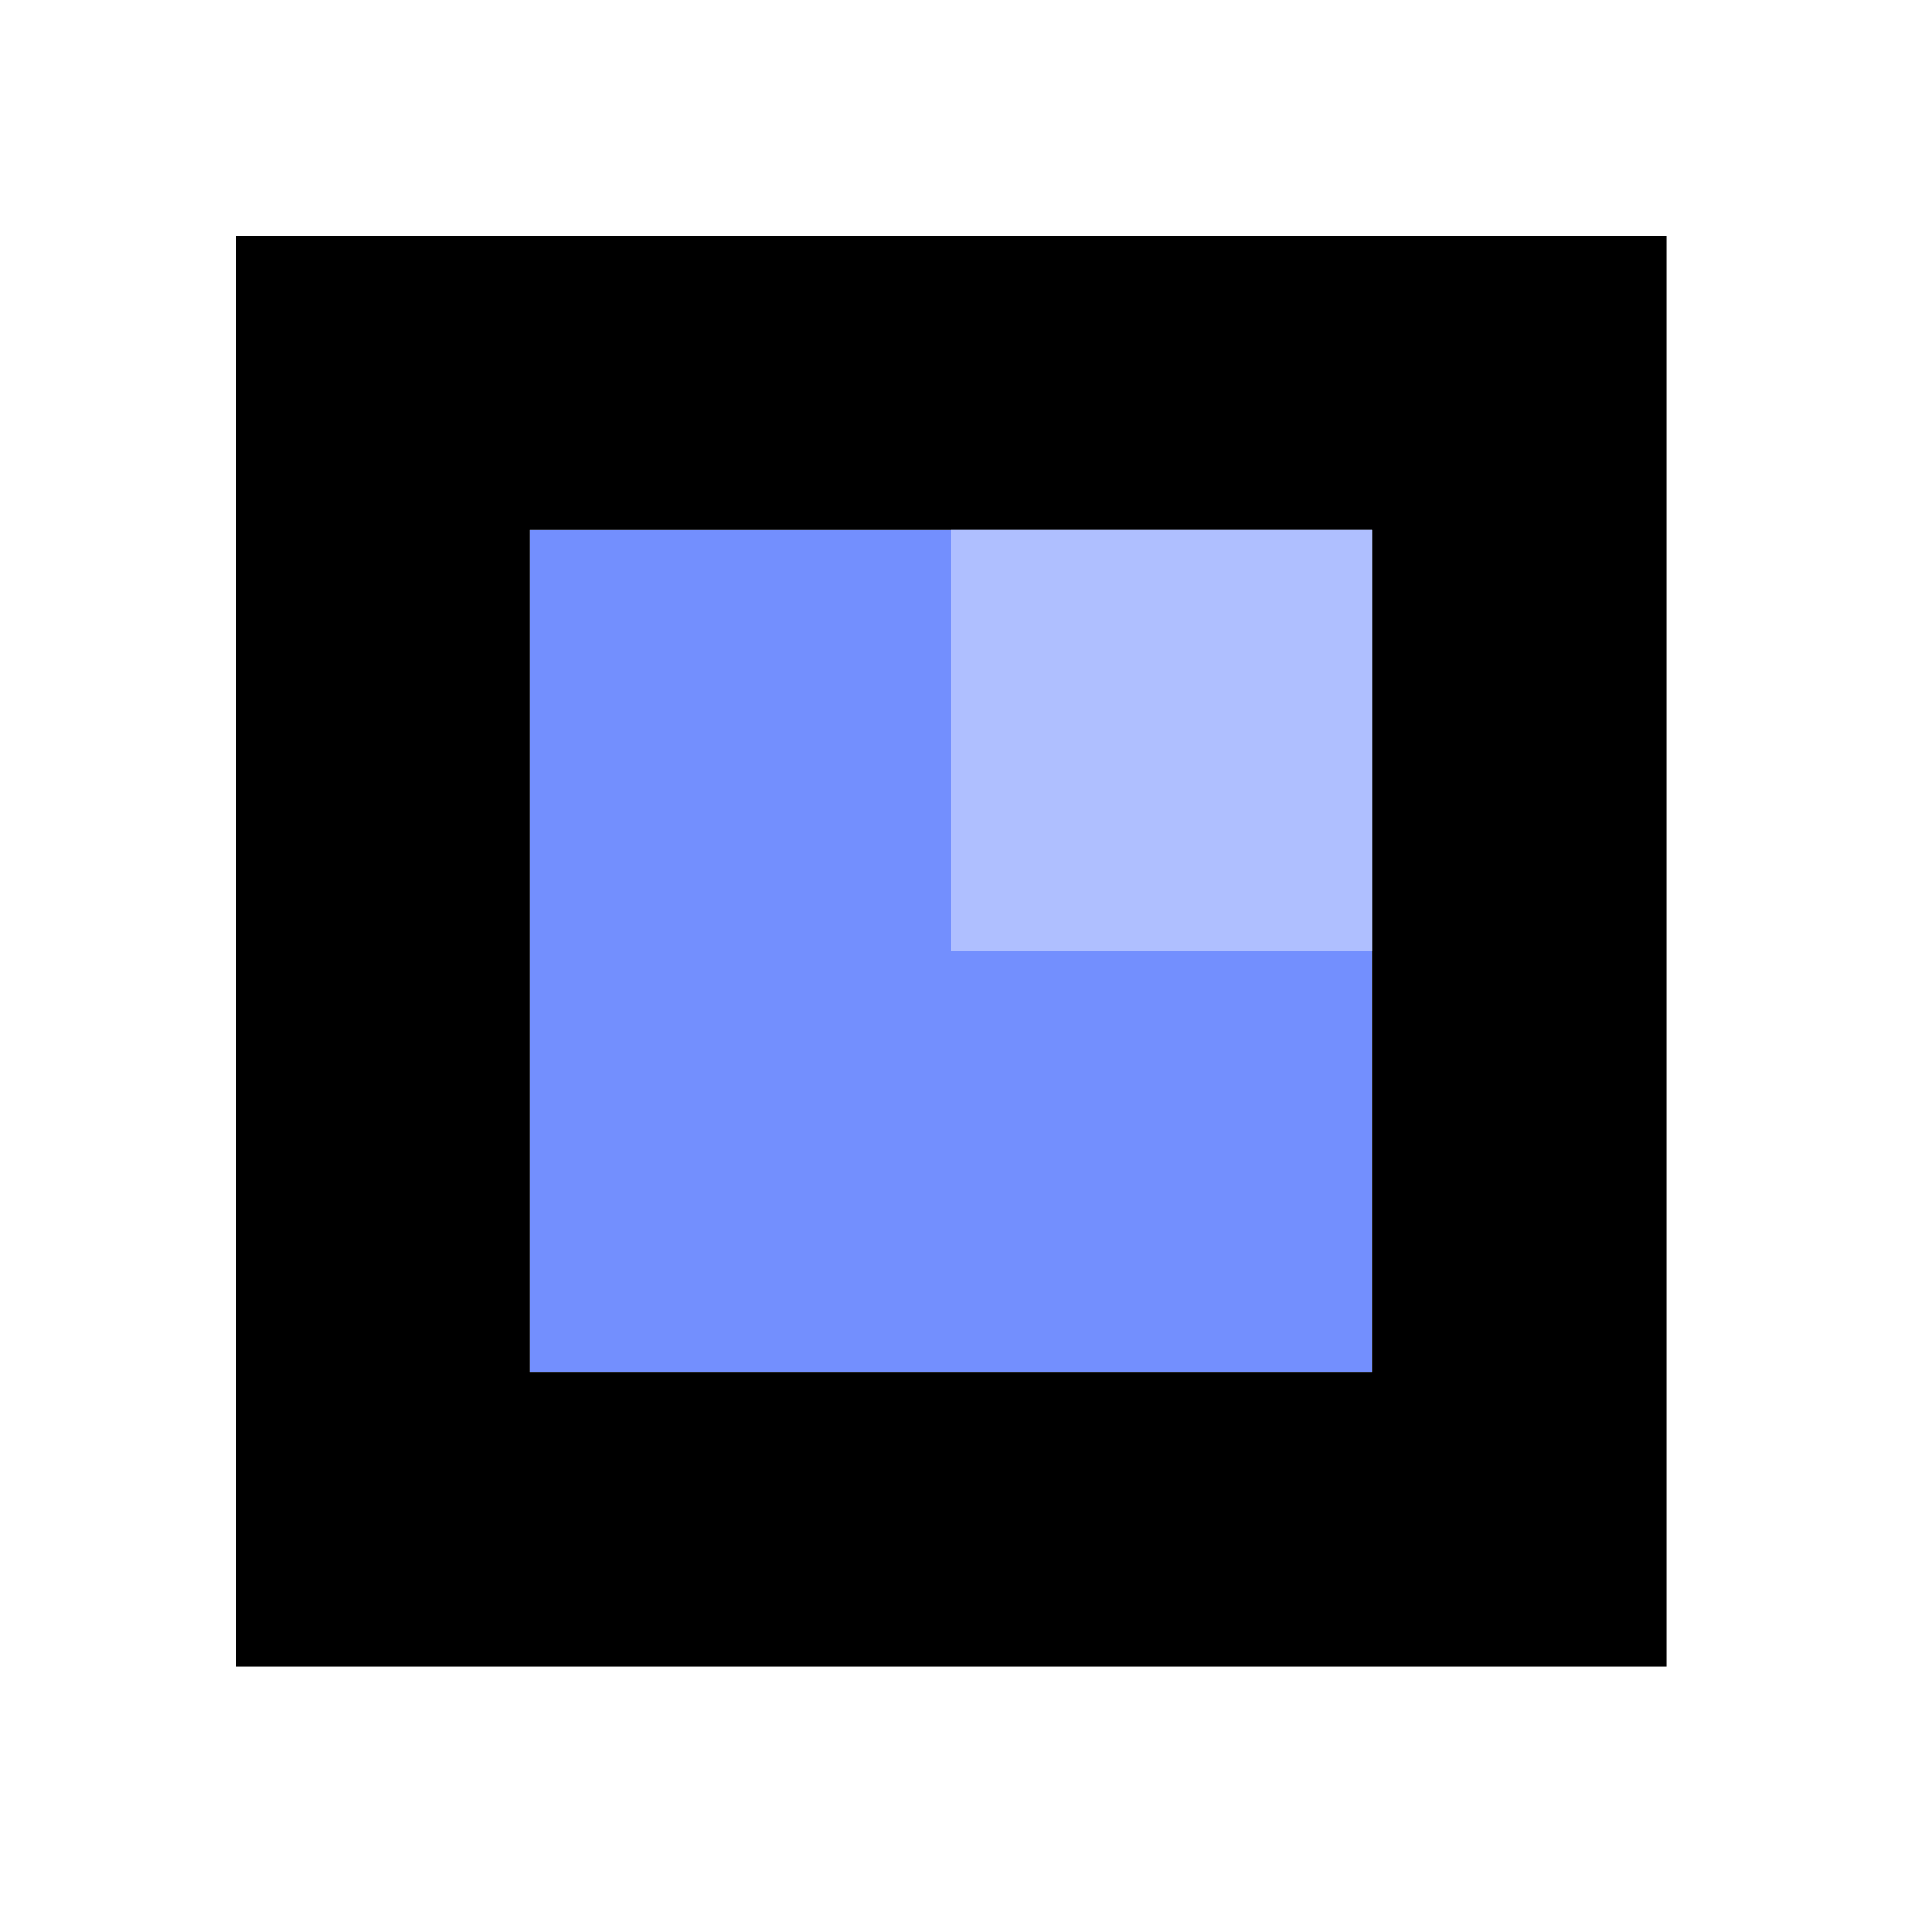 <?xml version="1.0" encoding="UTF-8" standalone="no"?><!DOCTYPE svg PUBLIC "-//W3C//DTD SVG 1.1//EN" "http://www.w3.org/Graphics/SVG/1.1/DTD/svg11.dtd"><svg width="100%" height="100%" viewBox="0 0 46 46" version="1.1" xmlns="http://www.w3.org/2000/svg" xmlns:xlink="http://www.w3.org/1999/xlink" xml:space="preserve" xmlns:serif="http://www.serif.com/" style="fill-rule:evenodd;clip-rule:evenodd;stroke-linejoin:round;stroke-miterlimit:2;"><rect x="12.619" y="12.619" width="20.062" height="20.062" style="fill:#738ffe;"/><path d="M39.681,39.681l0,-34.062l-34.062,0l0,34.062l34.062,0Zm-7,-27.062l-20.062,0l0,20.062l20.062,0l0,-20.062Z"/><rect x="22.65" y="12.619" width="10.031" height="10.031" style="fill:#afbfff;"/></svg>